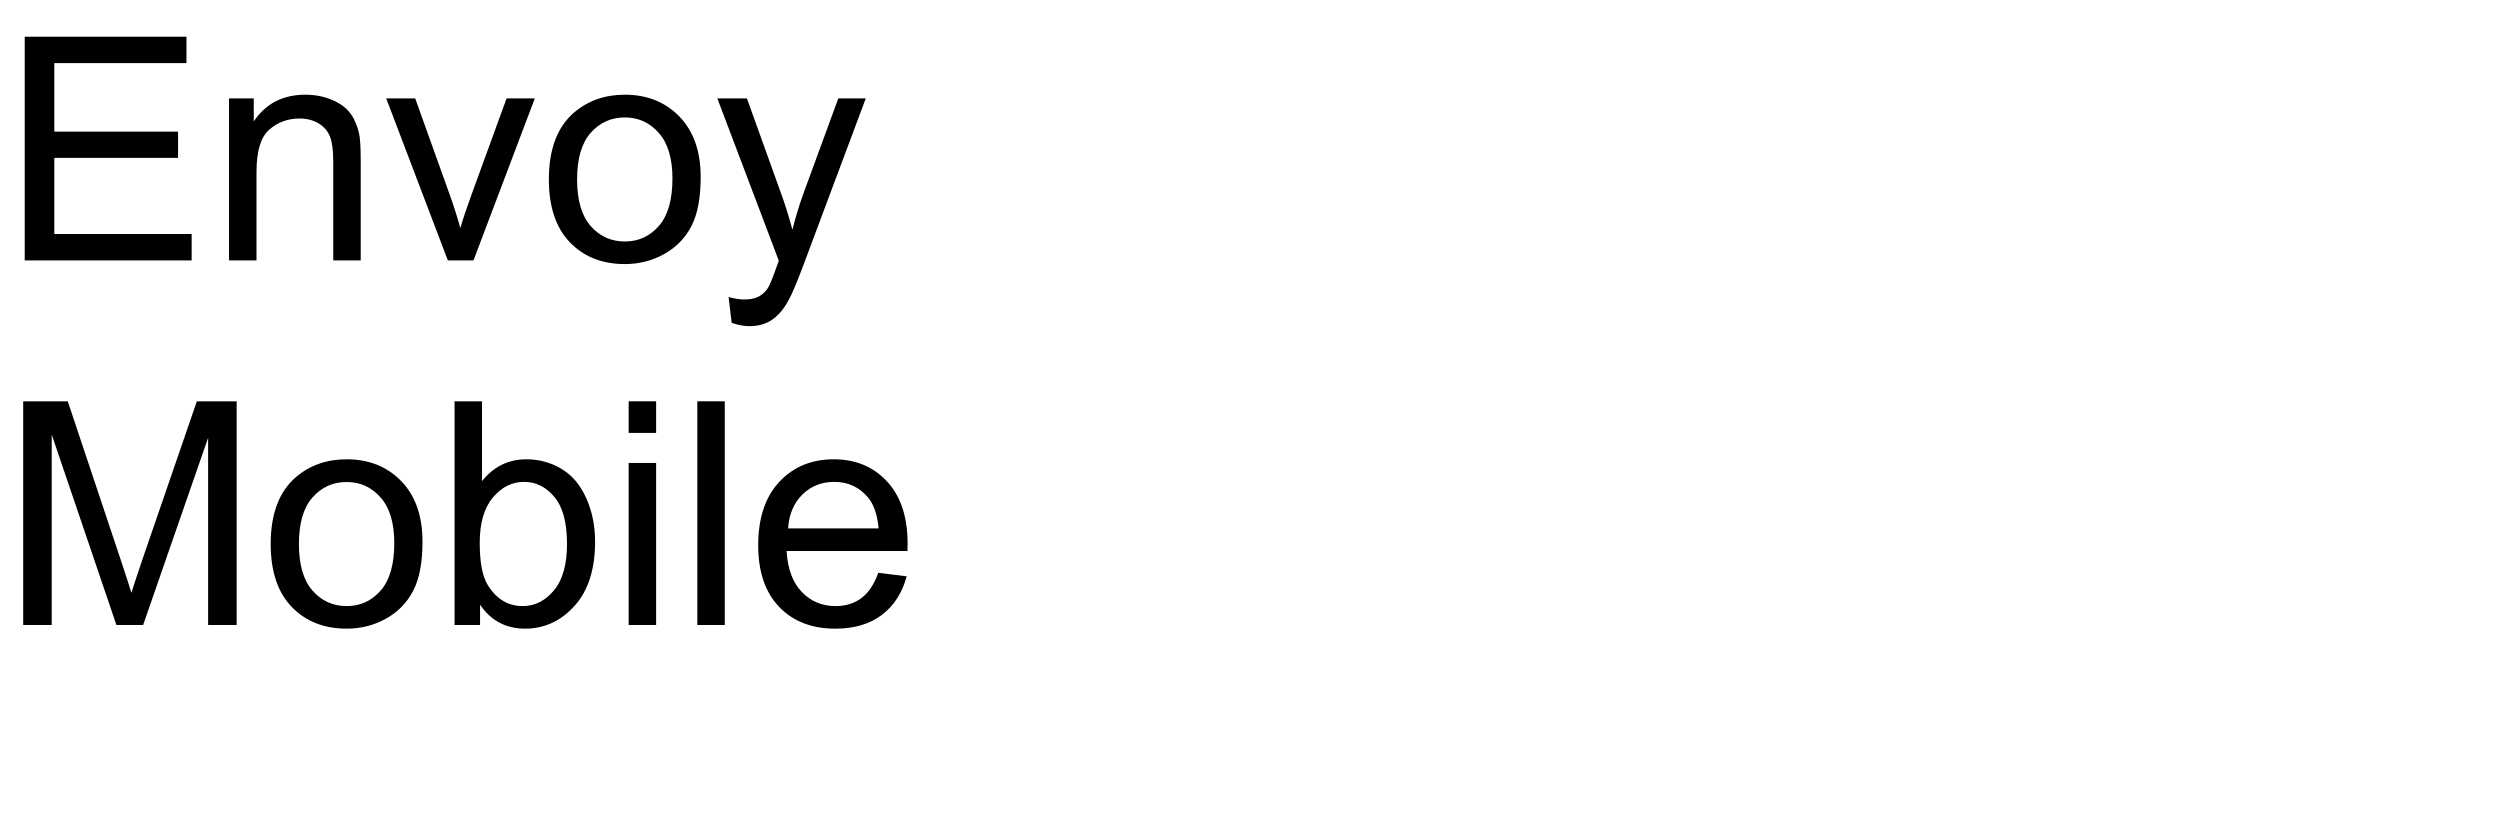 <?xml version="1.0" encoding="UTF-8"?>
<svg xmlns="http://www.w3.org/2000/svg" xmlns:xlink="http://www.w3.org/1999/xlink" width="480" height="160" viewBox="0 0 480 160">
<defs>
<g>
<g id="glyph-0-0">
<path d="M 4.746 0 L 4.746 -42.949 L 35.801 -42.949 L 35.801 -37.883 L 10.43 -37.883 L 10.43 -24.727 L 34.188 -24.727 L 34.188 -19.688 L 10.43 -19.688 L 10.43 -5.07 L 36.797 -5.07 L 36.797 0 Z M 4.746 0 "/>
</g>
<g id="glyph-0-1">
<path d="M 3.953 0 L 3.953 -31.113 L 8.703 -31.113 L 8.703 -26.688 C 10.988 -30.105 14.289 -31.816 18.602 -31.816 C 20.477 -31.816 22.203 -31.48 23.773 -30.805 C 25.348 -30.133 26.523 -29.25 27.305 -28.156 C 28.086 -27.062 28.633 -25.762 28.945 -24.258 C 29.141 -23.281 29.238 -21.57 29.238 -19.133 L 29.238 0 L 23.965 0 L 23.965 -18.926 C 23.965 -21.074 23.758 -22.68 23.352 -23.746 C 22.941 -24.809 22.211 -25.66 21.168 -26.293 C 20.121 -26.93 18.898 -27.246 17.492 -27.246 C 15.246 -27.246 13.305 -26.531 11.676 -25.109 C 10.043 -23.684 9.227 -20.977 9.227 -16.992 L 9.227 0 Z M 3.953 0 "/>
</g>
<g id="glyph-0-2">
<path d="M 12.598 0 L 0.762 -31.113 L 6.328 -31.113 L 13.008 -12.48 C 13.73 -10.469 14.395 -8.379 15 -6.211 C 15.469 -7.852 16.125 -9.824 16.961 -12.129 L 23.875 -31.113 L 29.297 -31.113 L 17.52 0 Z M 12.598 0 "/>
</g>
<g id="glyph-0-3">
<path d="M 1.992 -15.555 C 1.992 -21.316 3.594 -25.586 6.797 -28.359 C 9.473 -30.664 12.734 -31.816 16.582 -31.816 C 20.859 -31.816 24.355 -30.414 27.07 -27.613 C 29.785 -24.809 31.141 -20.938 31.141 -15.996 C 31.141 -11.992 30.543 -8.844 29.34 -6.547 C 28.141 -4.254 26.391 -2.469 24.098 -1.203 C 21.801 0.066 19.297 0.703 16.582 0.703 C 12.227 0.703 8.707 -0.695 6.02 -3.484 C 3.336 -6.277 1.992 -10.305 1.992 -15.555 Z M 7.414 -15.555 C 7.414 -11.57 8.281 -8.59 10.02 -6.605 C 11.758 -4.625 13.945 -3.633 16.582 -3.633 C 19.199 -3.633 21.375 -4.629 23.117 -6.621 C 24.855 -8.613 25.723 -11.648 25.723 -15.734 C 25.723 -19.582 24.848 -22.496 23.102 -24.477 C 21.352 -26.461 19.18 -27.453 16.582 -27.453 C 13.945 -27.453 11.758 -26.465 10.02 -24.492 C 8.281 -22.52 7.414 -19.539 7.414 -15.555 Z M 7.414 -15.555 "/>
</g>
<g id="glyph-0-4">
<path d="M 3.719 11.984 L 3.133 7.031 C 4.285 7.344 5.293 7.5 6.152 7.5 C 7.324 7.5 8.262 7.305 8.965 6.914 C 9.668 6.523 10.242 5.977 10.695 5.273 C 11.027 4.746 11.562 3.438 12.305 1.348 C 12.402 1.055 12.559 0.625 12.773 0.059 L 0.969 -31.113 L 6.648 -31.113 L 13.125 -13.094 C 13.965 -10.809 14.719 -8.406 15.383 -5.891 C 15.988 -8.312 16.711 -10.672 17.547 -12.977 L 24.199 -31.113 L 29.473 -31.113 L 17.637 0.527 C 16.367 3.945 15.383 6.297 14.68 7.586 C 13.742 9.324 12.664 10.602 11.453 11.41 C 10.242 12.223 8.797 12.625 7.117 12.625 C 6.102 12.625 4.969 12.414 3.719 11.984 Z M 3.719 11.984 "/>
</g>
<g id="glyph-0-5">
<path d="M 4.453 0 L 4.453 -42.949 L 13.008 -42.949 L 23.172 -12.539 C 24.109 -9.707 24.797 -7.586 25.227 -6.18 C 25.715 -7.742 26.477 -10.039 27.508 -13.066 L 37.793 -42.949 L 45.438 -42.949 L 45.438 0 L 39.961 0 L 39.961 -35.945 L 27.48 0 L 22.352 0 L 9.93 -36.562 L 9.93 0 Z M 4.453 0 "/>
</g>
<g id="glyph-0-6">
<path d="M 8.82 0 L 3.926 0 L 3.926 -42.949 L 9.199 -42.949 L 9.199 -27.625 C 11.426 -30.418 14.266 -31.816 17.727 -31.816 C 19.641 -31.816 21.449 -31.43 23.16 -30.66 C 24.867 -29.887 26.273 -28.805 27.379 -27.406 C 28.48 -26.012 29.344 -24.328 29.969 -22.352 C 30.594 -20.379 30.906 -18.273 30.906 -16.023 C 30.906 -10.691 29.59 -6.57 26.953 -3.664 C 24.316 -0.754 21.152 0.703 17.461 0.703 C 13.789 0.703 10.906 -0.828 8.82 -3.898 Z M 8.758 -15.789 C 8.758 -12.059 9.266 -9.367 10.281 -7.703 C 11.941 -4.988 14.188 -3.633 17.023 -3.633 C 19.328 -3.633 21.32 -4.633 23 -6.637 C 24.68 -8.637 25.516 -11.621 25.516 -15.586 C 25.516 -19.648 24.711 -22.648 23.102 -24.578 C 21.488 -26.512 19.539 -27.48 17.258 -27.48 C 14.953 -27.48 12.961 -26.48 11.281 -24.477 C 9.602 -22.477 8.758 -19.578 8.758 -15.789 Z M 8.758 -15.789 "/>
</g>
<g id="glyph-0-7">
<path d="M 3.984 -36.883 L 3.984 -42.949 L 9.258 -42.949 L 9.258 -36.883 Z M 3.984 0 L 3.984 -31.113 L 9.258 -31.113 L 9.258 0 Z M 3.984 0 "/>
</g>
<g id="glyph-0-8">
<path d="M 3.836 0 L 3.836 -42.949 L 9.109 -42.949 L 9.109 0 Z M 3.836 0 "/>
</g>
<g id="glyph-0-9">
<path d="M 25.254 -10.02 L 30.703 -9.344 C 29.844 -6.16 28.25 -3.691 25.93 -1.934 C 23.605 -0.176 20.633 0.703 17.023 0.703 C 12.473 0.703 8.863 -0.699 6.195 -3.5 C 3.531 -6.305 2.195 -10.234 2.195 -15.293 C 2.195 -20.527 3.547 -24.59 6.242 -27.48 C 8.938 -30.371 12.43 -31.816 16.727 -31.816 C 20.887 -31.816 24.289 -30.398 26.922 -27.57 C 29.559 -24.738 30.879 -20.75 30.879 -15.617 C 30.879 -15.305 30.867 -14.836 30.852 -14.211 L 7.648 -14.211 C 7.844 -10.793 8.809 -8.172 10.547 -6.359 C 12.285 -4.543 14.453 -3.633 17.051 -3.633 C 18.984 -3.633 20.633 -4.141 22 -5.156 C 23.367 -6.172 24.453 -7.793 25.254 -10.02 Z M 7.938 -18.547 L 25.312 -18.547 C 25.078 -21.164 24.414 -23.125 23.32 -24.434 C 21.641 -26.465 19.461 -27.48 16.789 -27.48 C 14.367 -27.48 12.328 -26.672 10.68 -25.047 C 9.027 -23.426 8.117 -21.258 7.938 -18.547 Z M 7.938 -18.547 "/>
</g>
</g>
</defs>
<g fill="rgb(0%, 0%, 0%)" fill-opacity="1">
<use xlink:href="#glyph-0-0" x="0" y="50"/>
<use xlink:href="#glyph-0-1" x="40.02" y="50"/>
<use xlink:href="#glyph-0-2" x="73.389" y="50"/>
<use xlink:href="#glyph-0-3" x="103.389" y="50"/>
<use xlink:href="#glyph-0-4" x="136.758" y="50"/>
</g>
<g fill="rgb(0%, 0%, 0%)" fill-opacity="1">
<use xlink:href="#glyph-0-5" x="0" y="120"/>
<use xlink:href="#glyph-0-3" x="49.98" y="120"/>
<use xlink:href="#glyph-0-6" x="83.35" y="120"/>
<use xlink:href="#glyph-0-7" x="116.719" y="120"/>
<use xlink:href="#glyph-0-8" x="130.049" y="120"/>
<use xlink:href="#glyph-0-9" x="143.379" y="120"/>
</g>
</svg>
